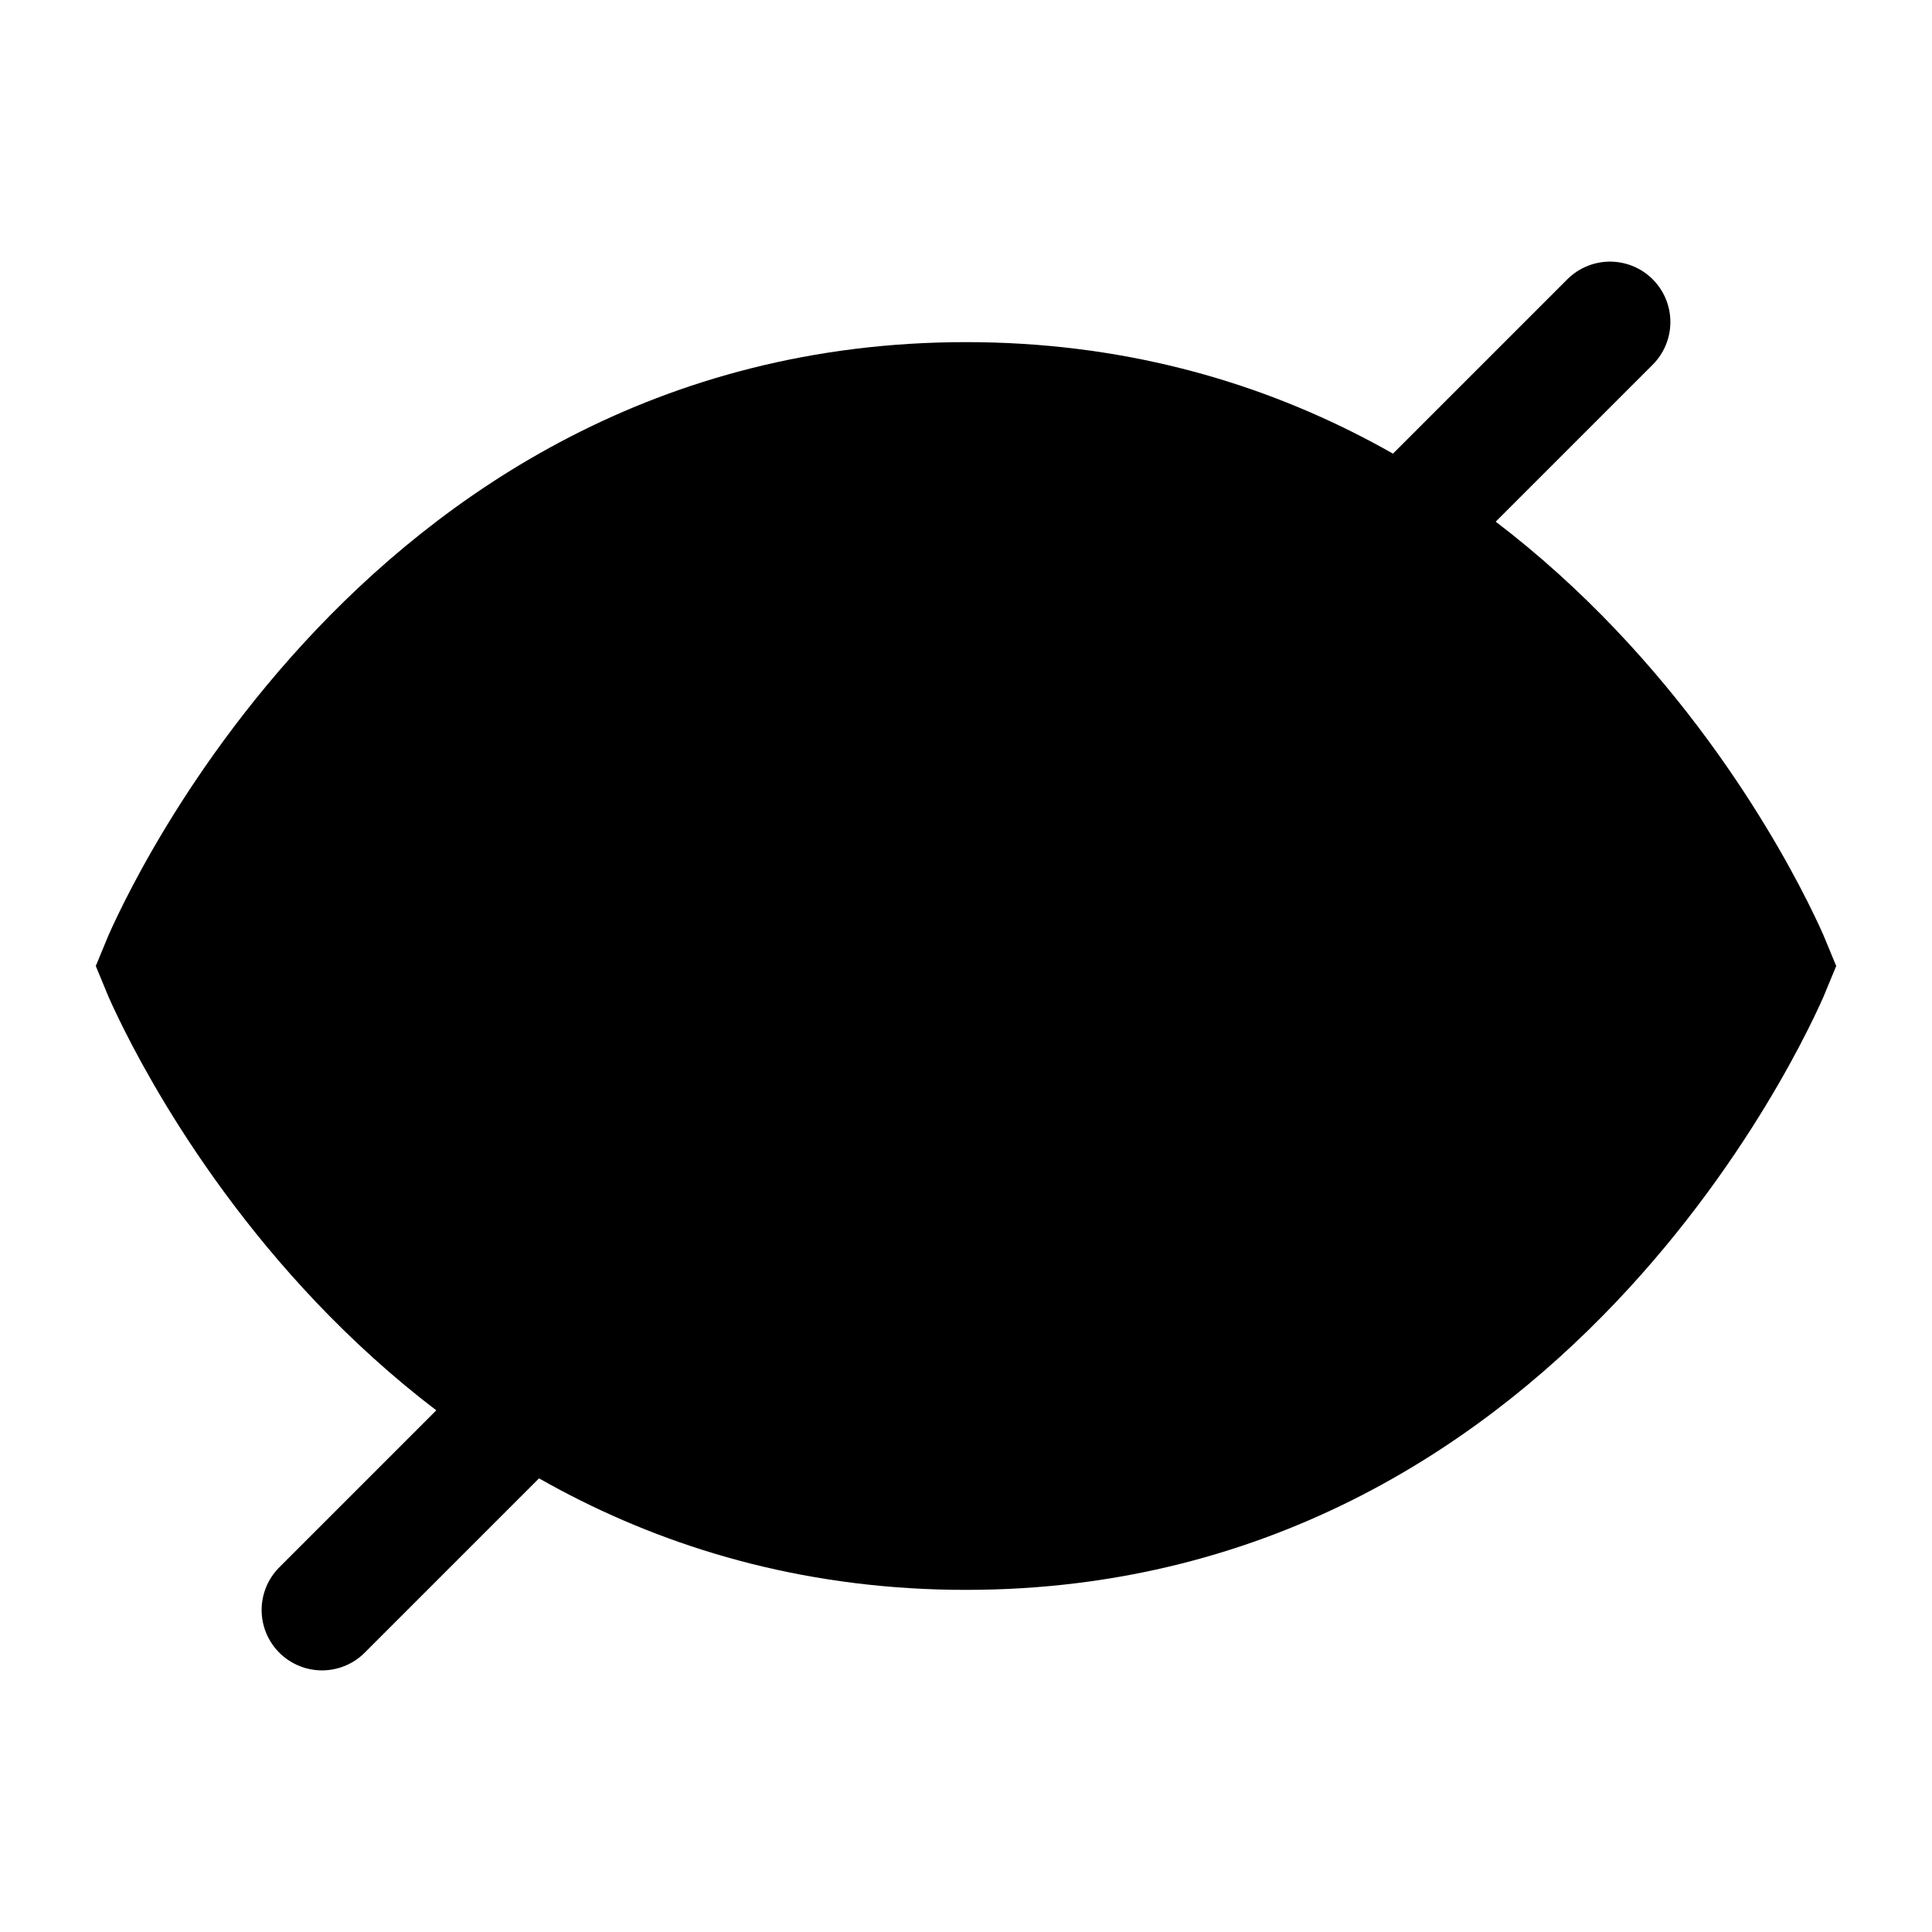 <svg viewBox="0 0 24 24" xmlns="http://www.w3.org/2000/svg">
<path d="M4 20L20 4" stroke="black" stroke-width="1.5" stroke-linecap="round"/>
<path d="M12 5C4.857 5 2 12 2 12C2 12 4.857 19 12 19C19.143 19 22 12 22 12C22 12 19.143 5 12 5Z" stroke="black" stroke-width="1.5"/>
<circle cx="12" cy="12" r="2" fill="black" stroke="black" stroke-width="2"/>
</svg>
